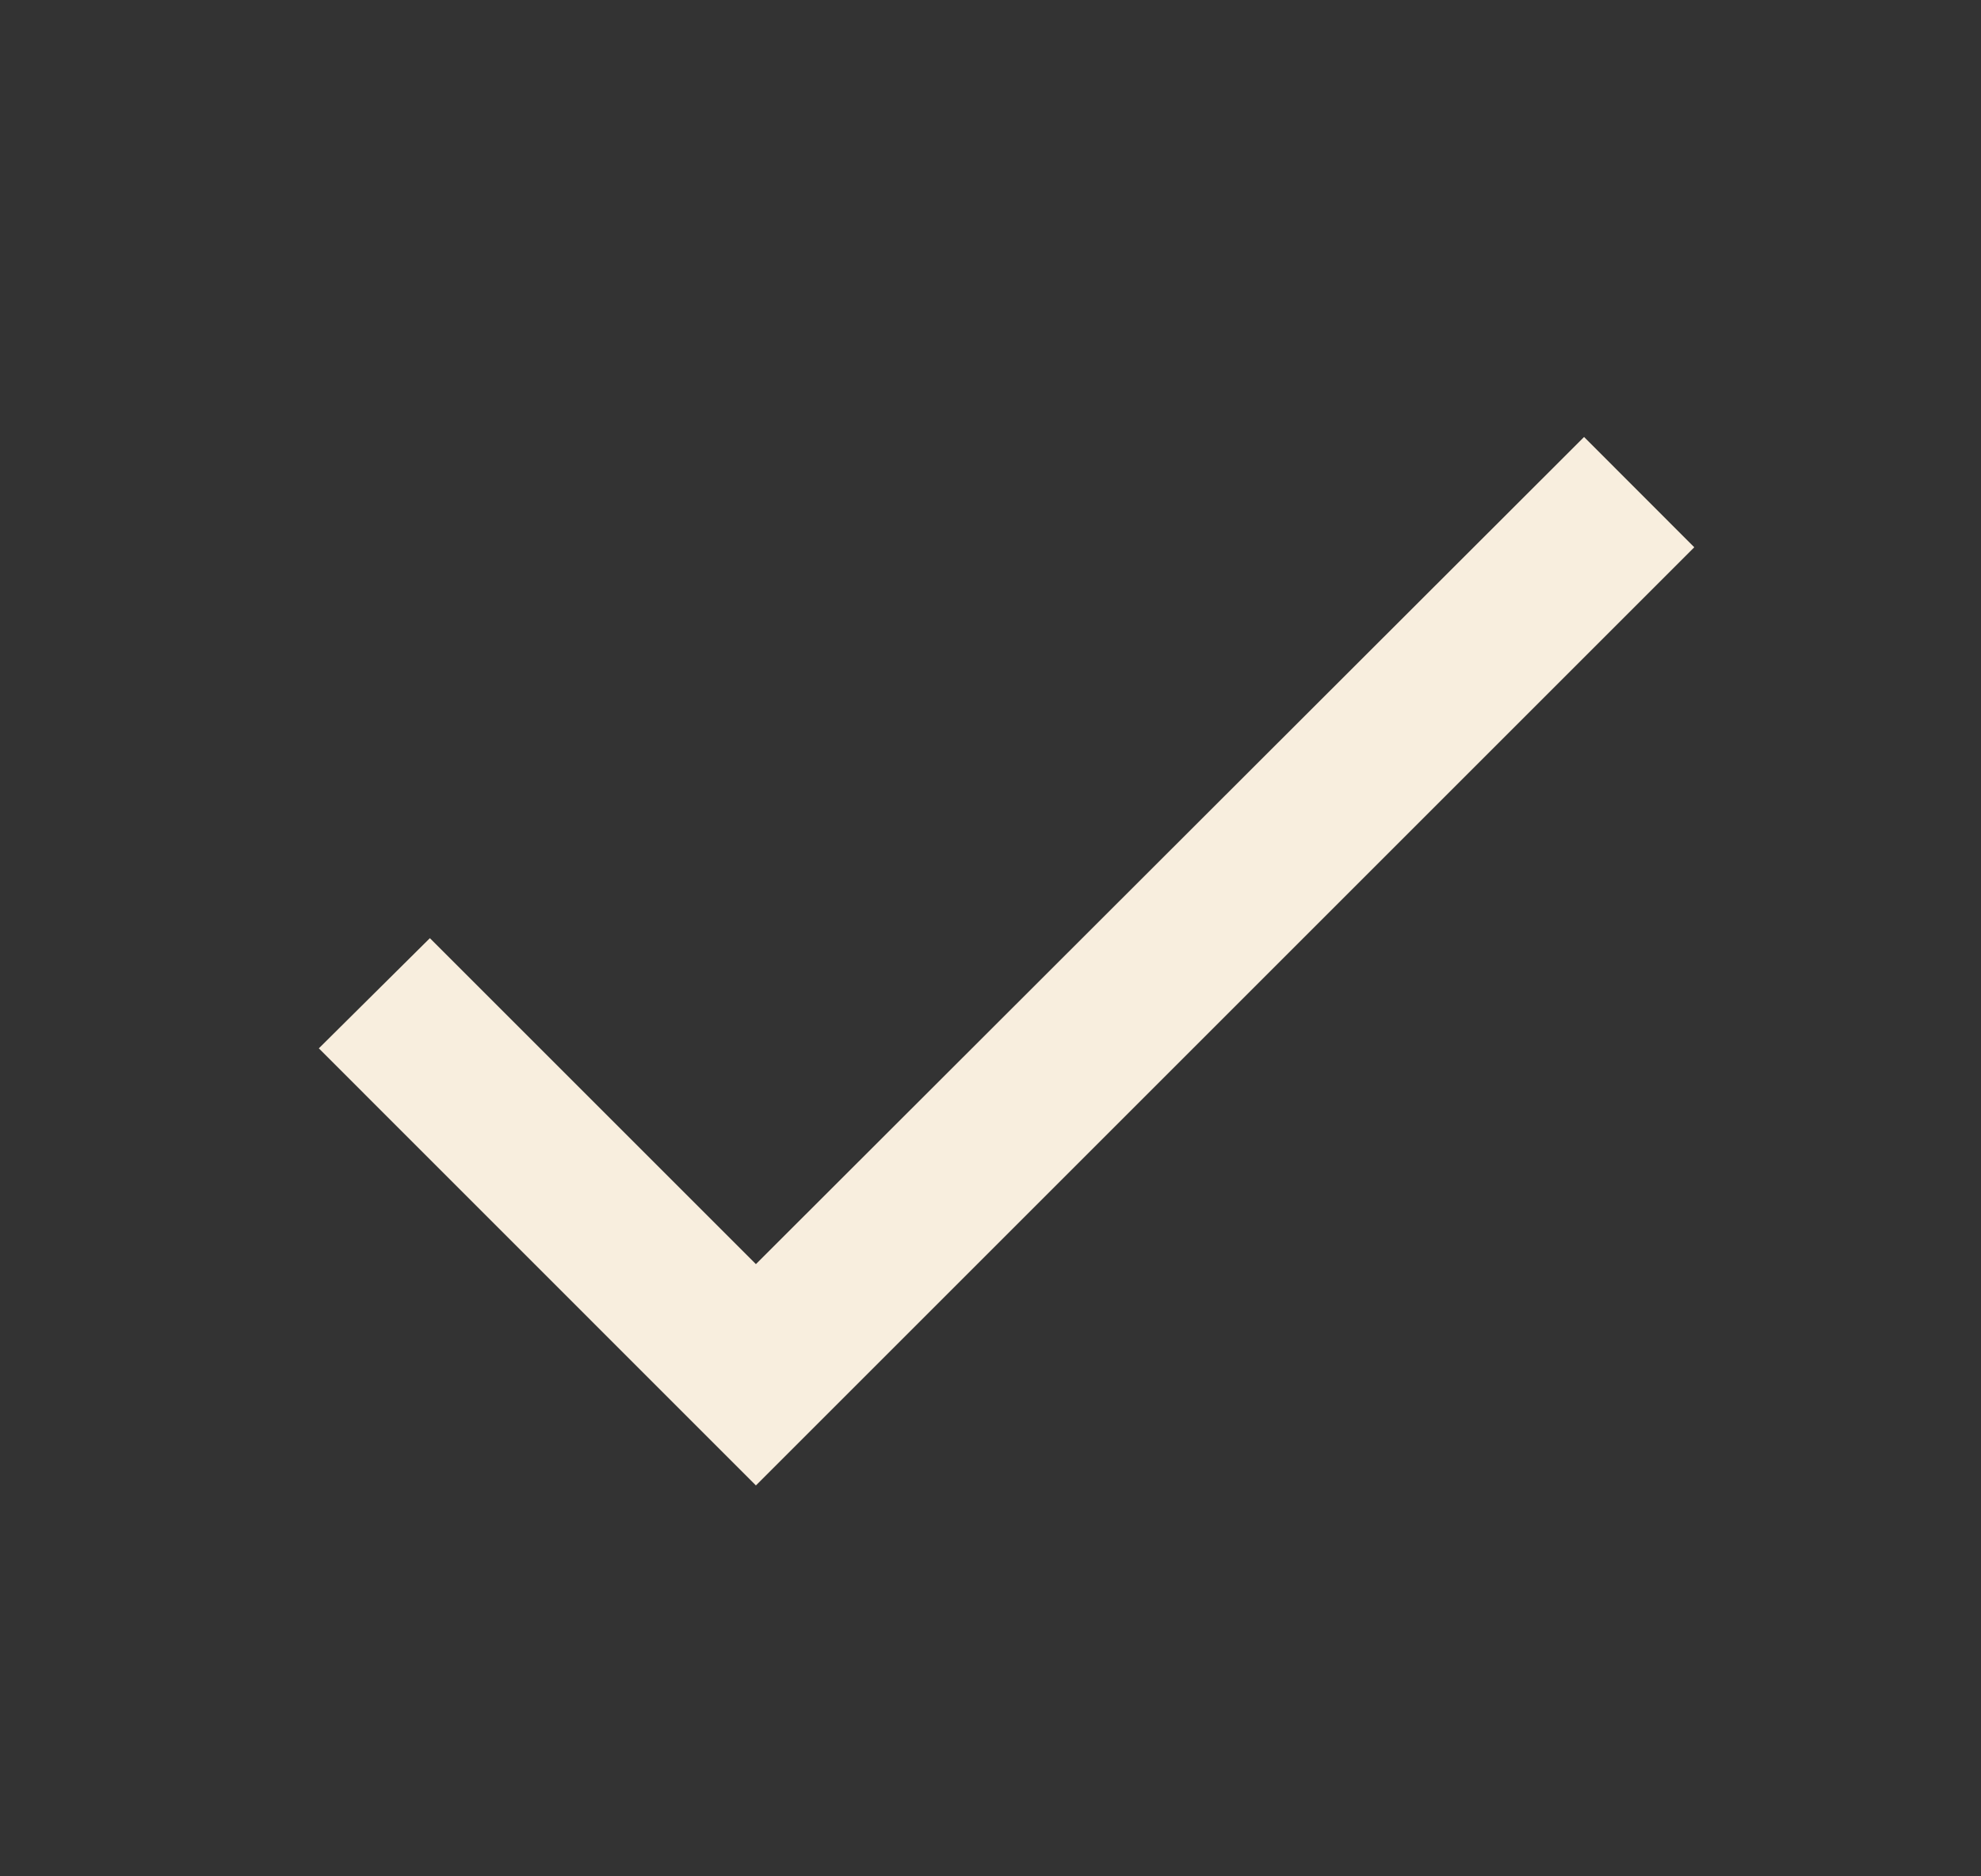 <svg width="19" height="18" viewBox="0 0 19 18" fill="none" xmlns="http://www.w3.org/2000/svg">
	<rect x="0" y="0" width="19" height="18" fill="#333333" stroke="none"/>
	<path
		d="M7.25 12.127L4.123 9L3.058 10.057L7.25 14.25L16.25 5.25L15.193 4.192L7.25 12.127Z"
		fill="#F8EEDE"/>
</svg>

